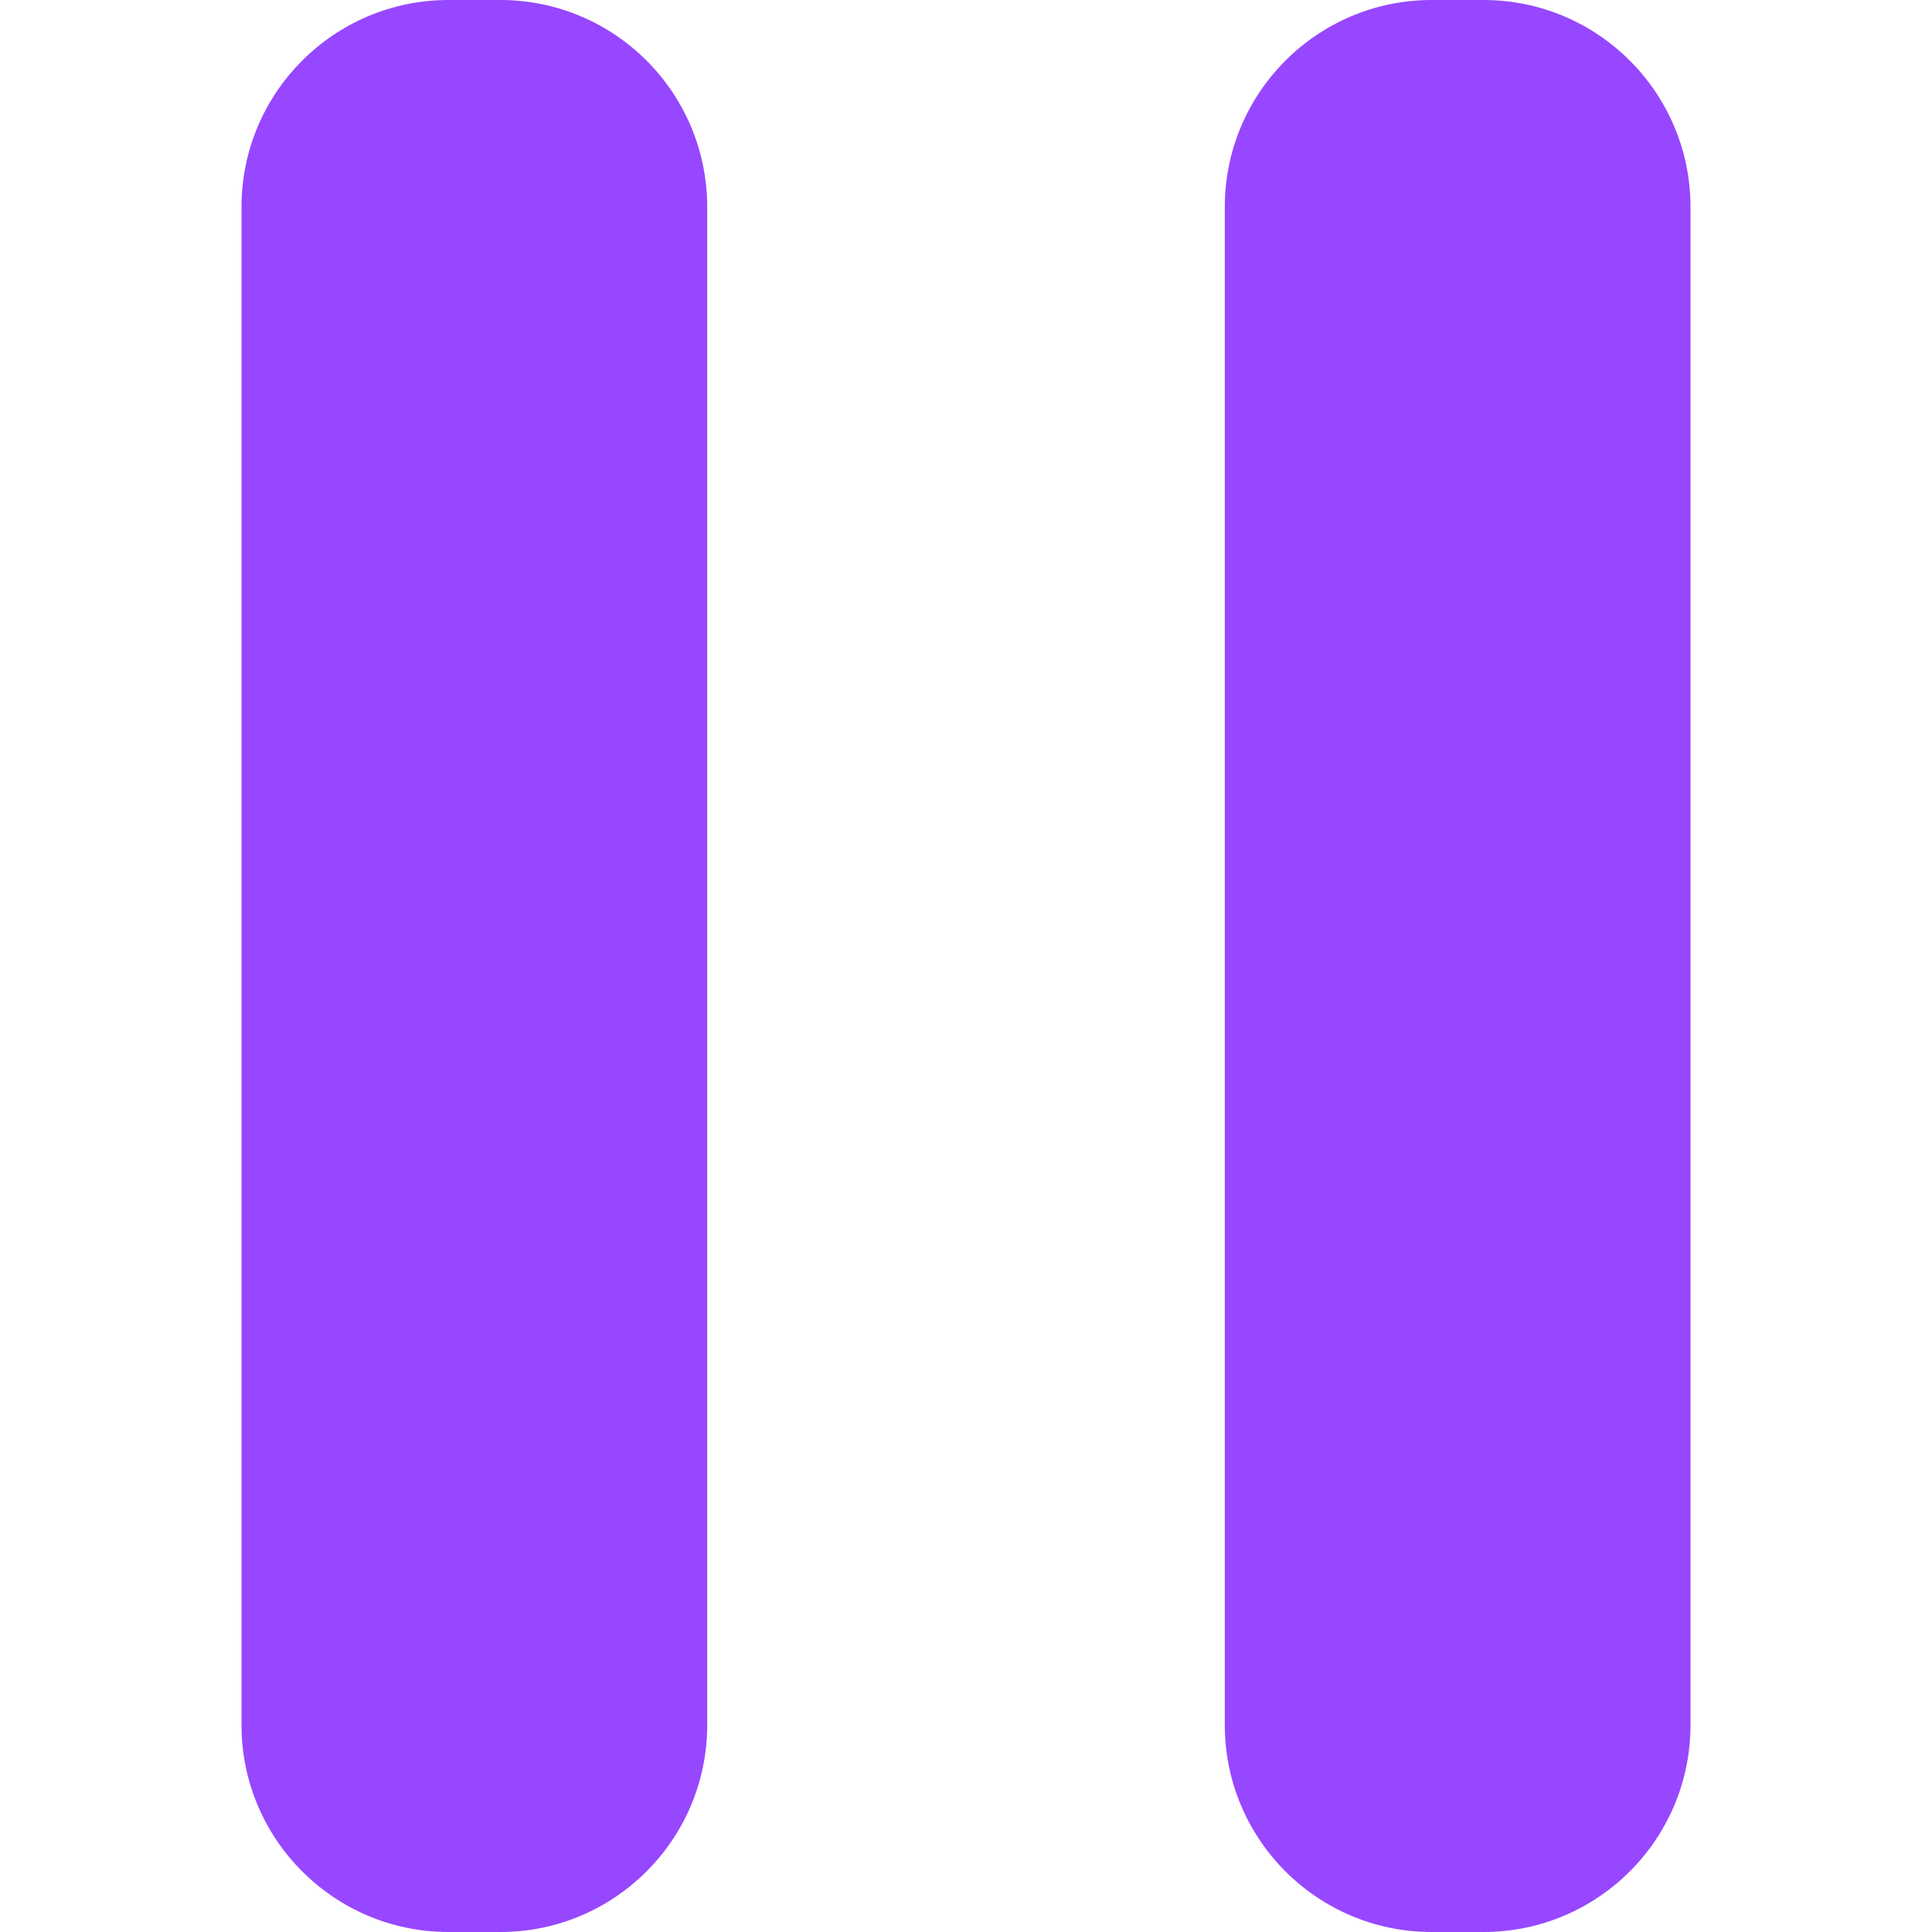 <svg width="20" height="20" viewBox="0 0 20 20" fill="none" xmlns="http://www.w3.org/2000/svg">
<g clip-path="url(#clip0_2115_815)">
<path d="M5.179 20H4.643C3.46 20 2.5 19.04 2.5 17.857V2.143C2.5 0.96 3.46 0 4.643 0H5.179C6.362 0 7.321 0.96 7.321 2.143V17.857C7.321 19.04 6.362 20 5.179 20ZM17.5 17.857V2.143C17.5 0.96 16.54 0 15.357 0H14.821C13.638 0 12.679 0.96 12.679 2.143V17.857C12.679 19.04 13.638 20 14.821 20H15.357C16.54 20 17.5 19.04 17.5 17.857Z" fill="#9747FF"/>
</g>
<defs>
<clipPath id="clip0_2115_815">
<rect width="20" height="20" fill="white"/>
</clipPath>
</defs>
</svg>
